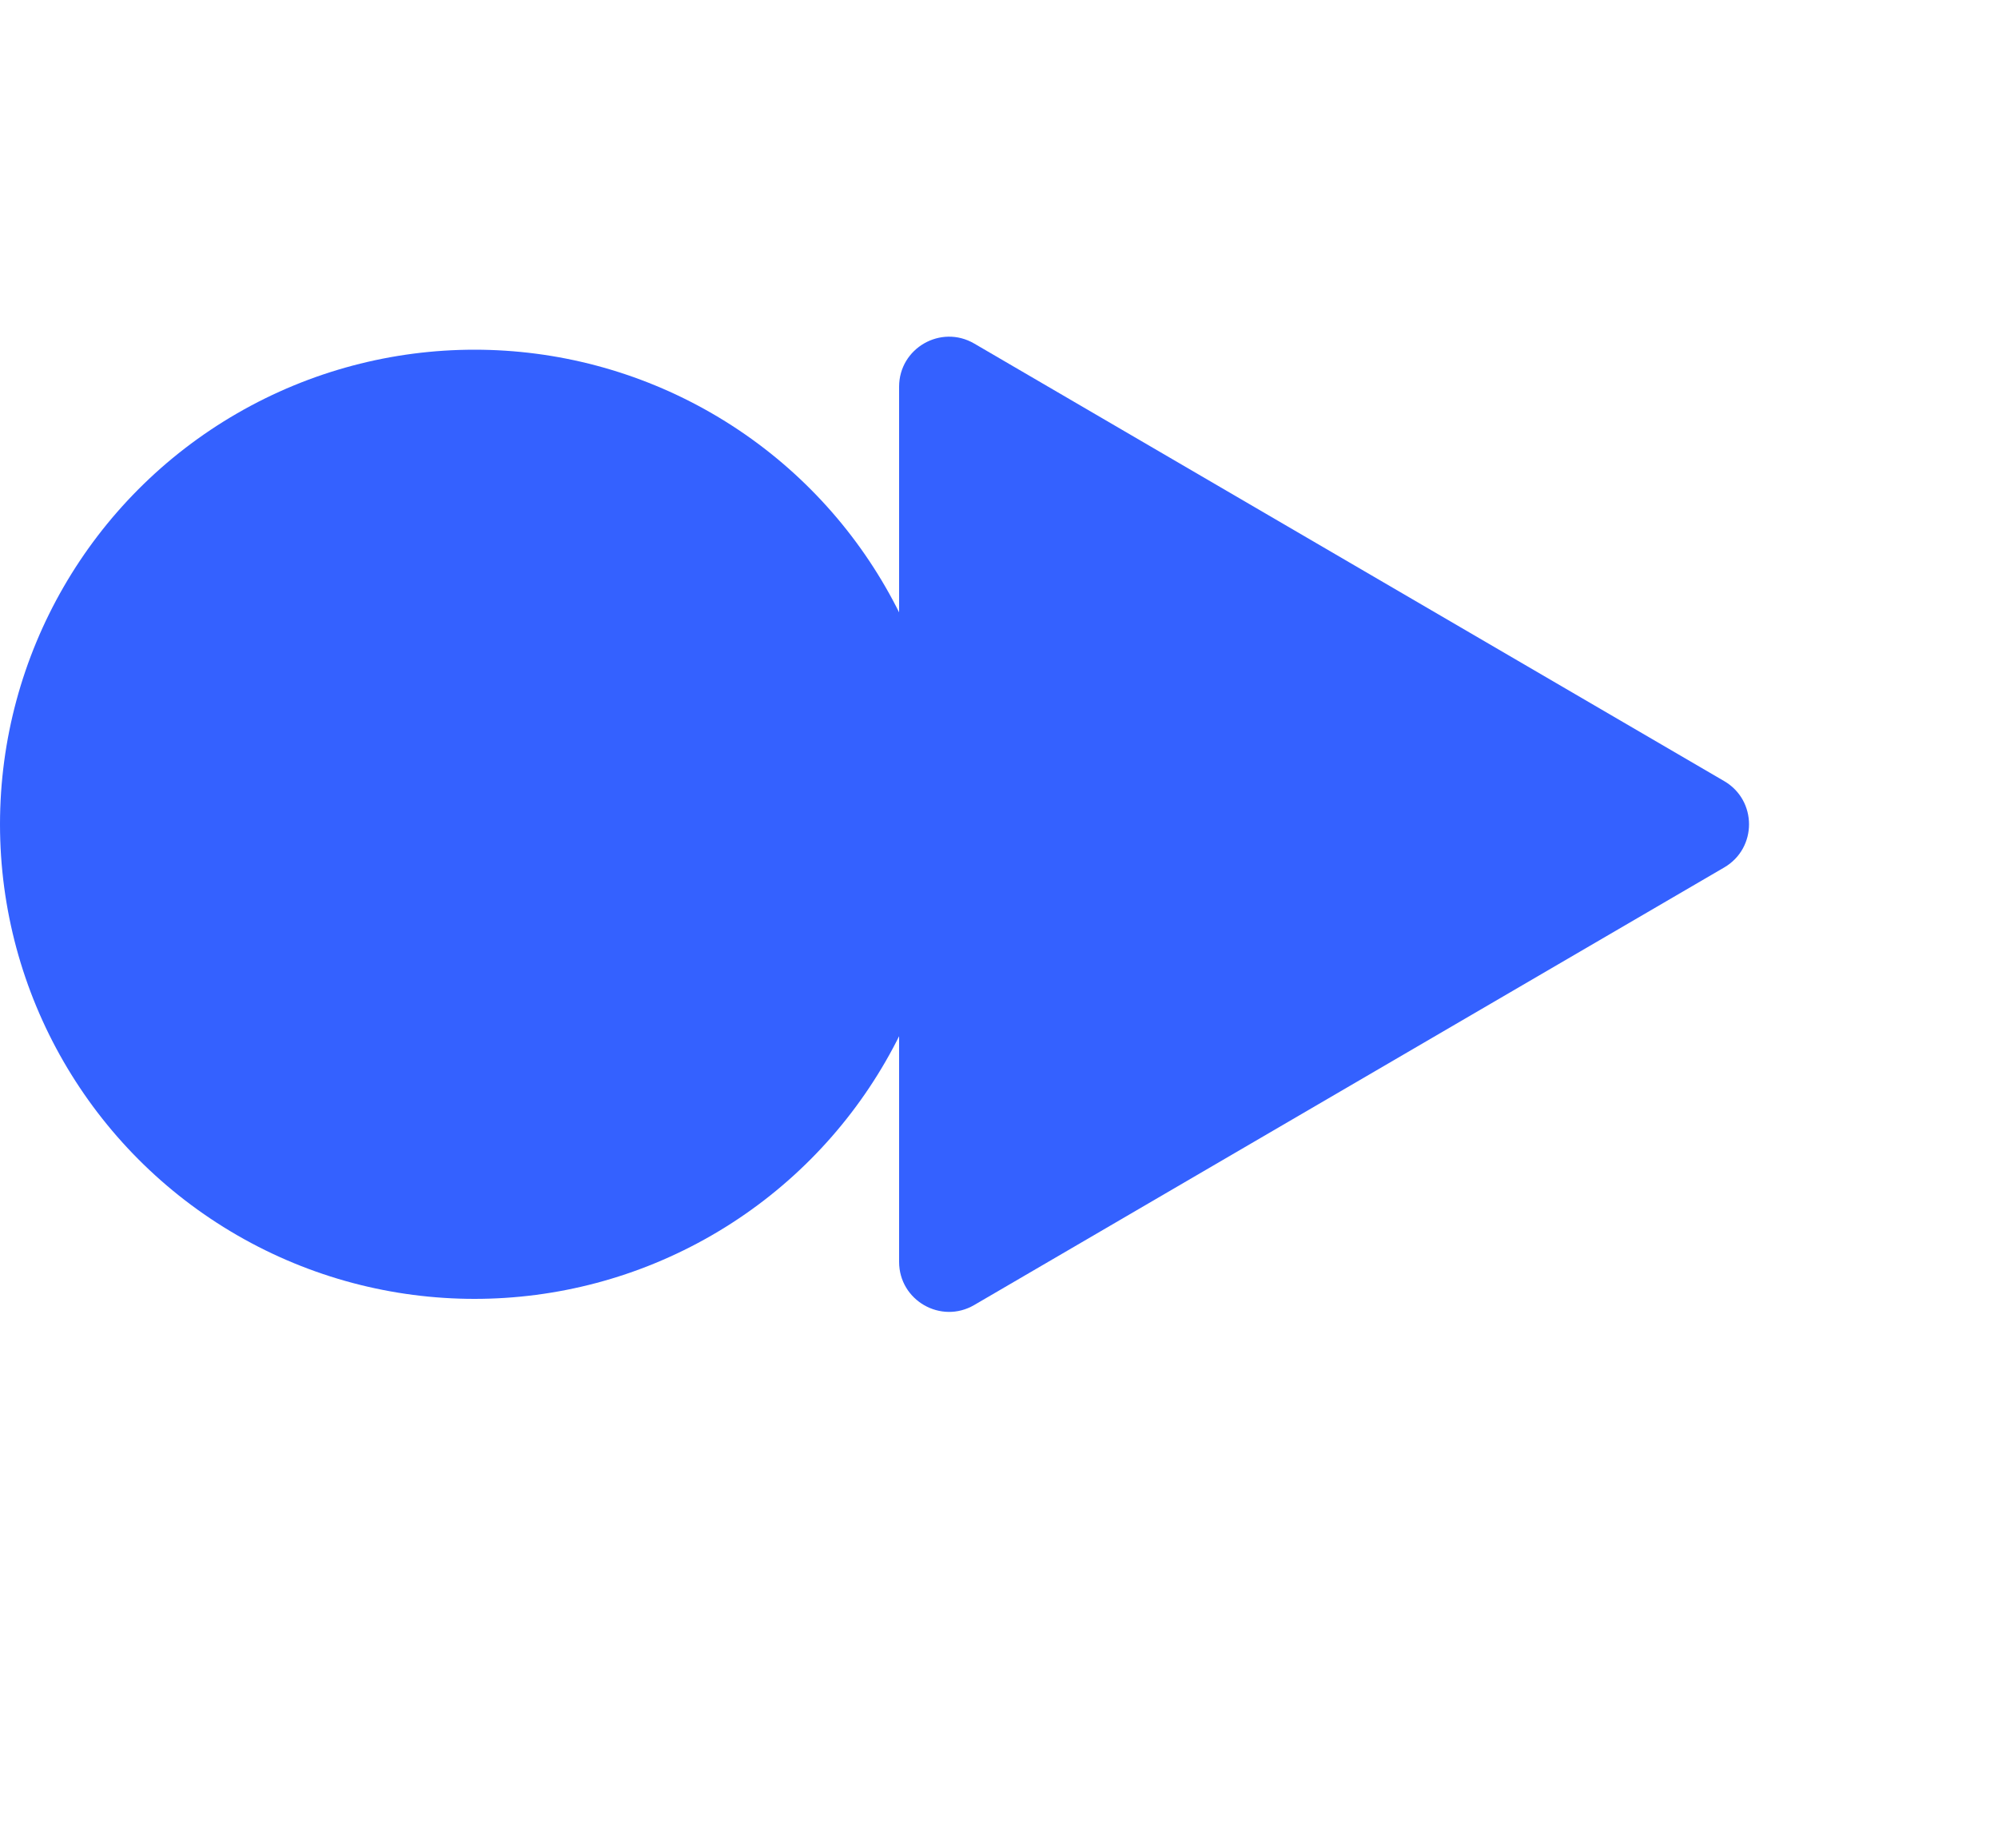 <svg xmlns="http://www.w3.org/2000/svg" width="40" height="37" viewBox="0 0 40 37" fill="none">
<circle cx="9.5" cy="16.5" r="9.5" fill="#3461FF"/>
<path d="M34.519 15.636C35.181 16.022 35.181 16.978 34.519 17.364L19.504 26.123C18.837 26.512 18 26.031 18 25.259L18 7.741C18 6.969 18.837 6.488 19.504 6.877L27 11.25L34.519 15.636Z" fill="#3461FF"/>
</svg>